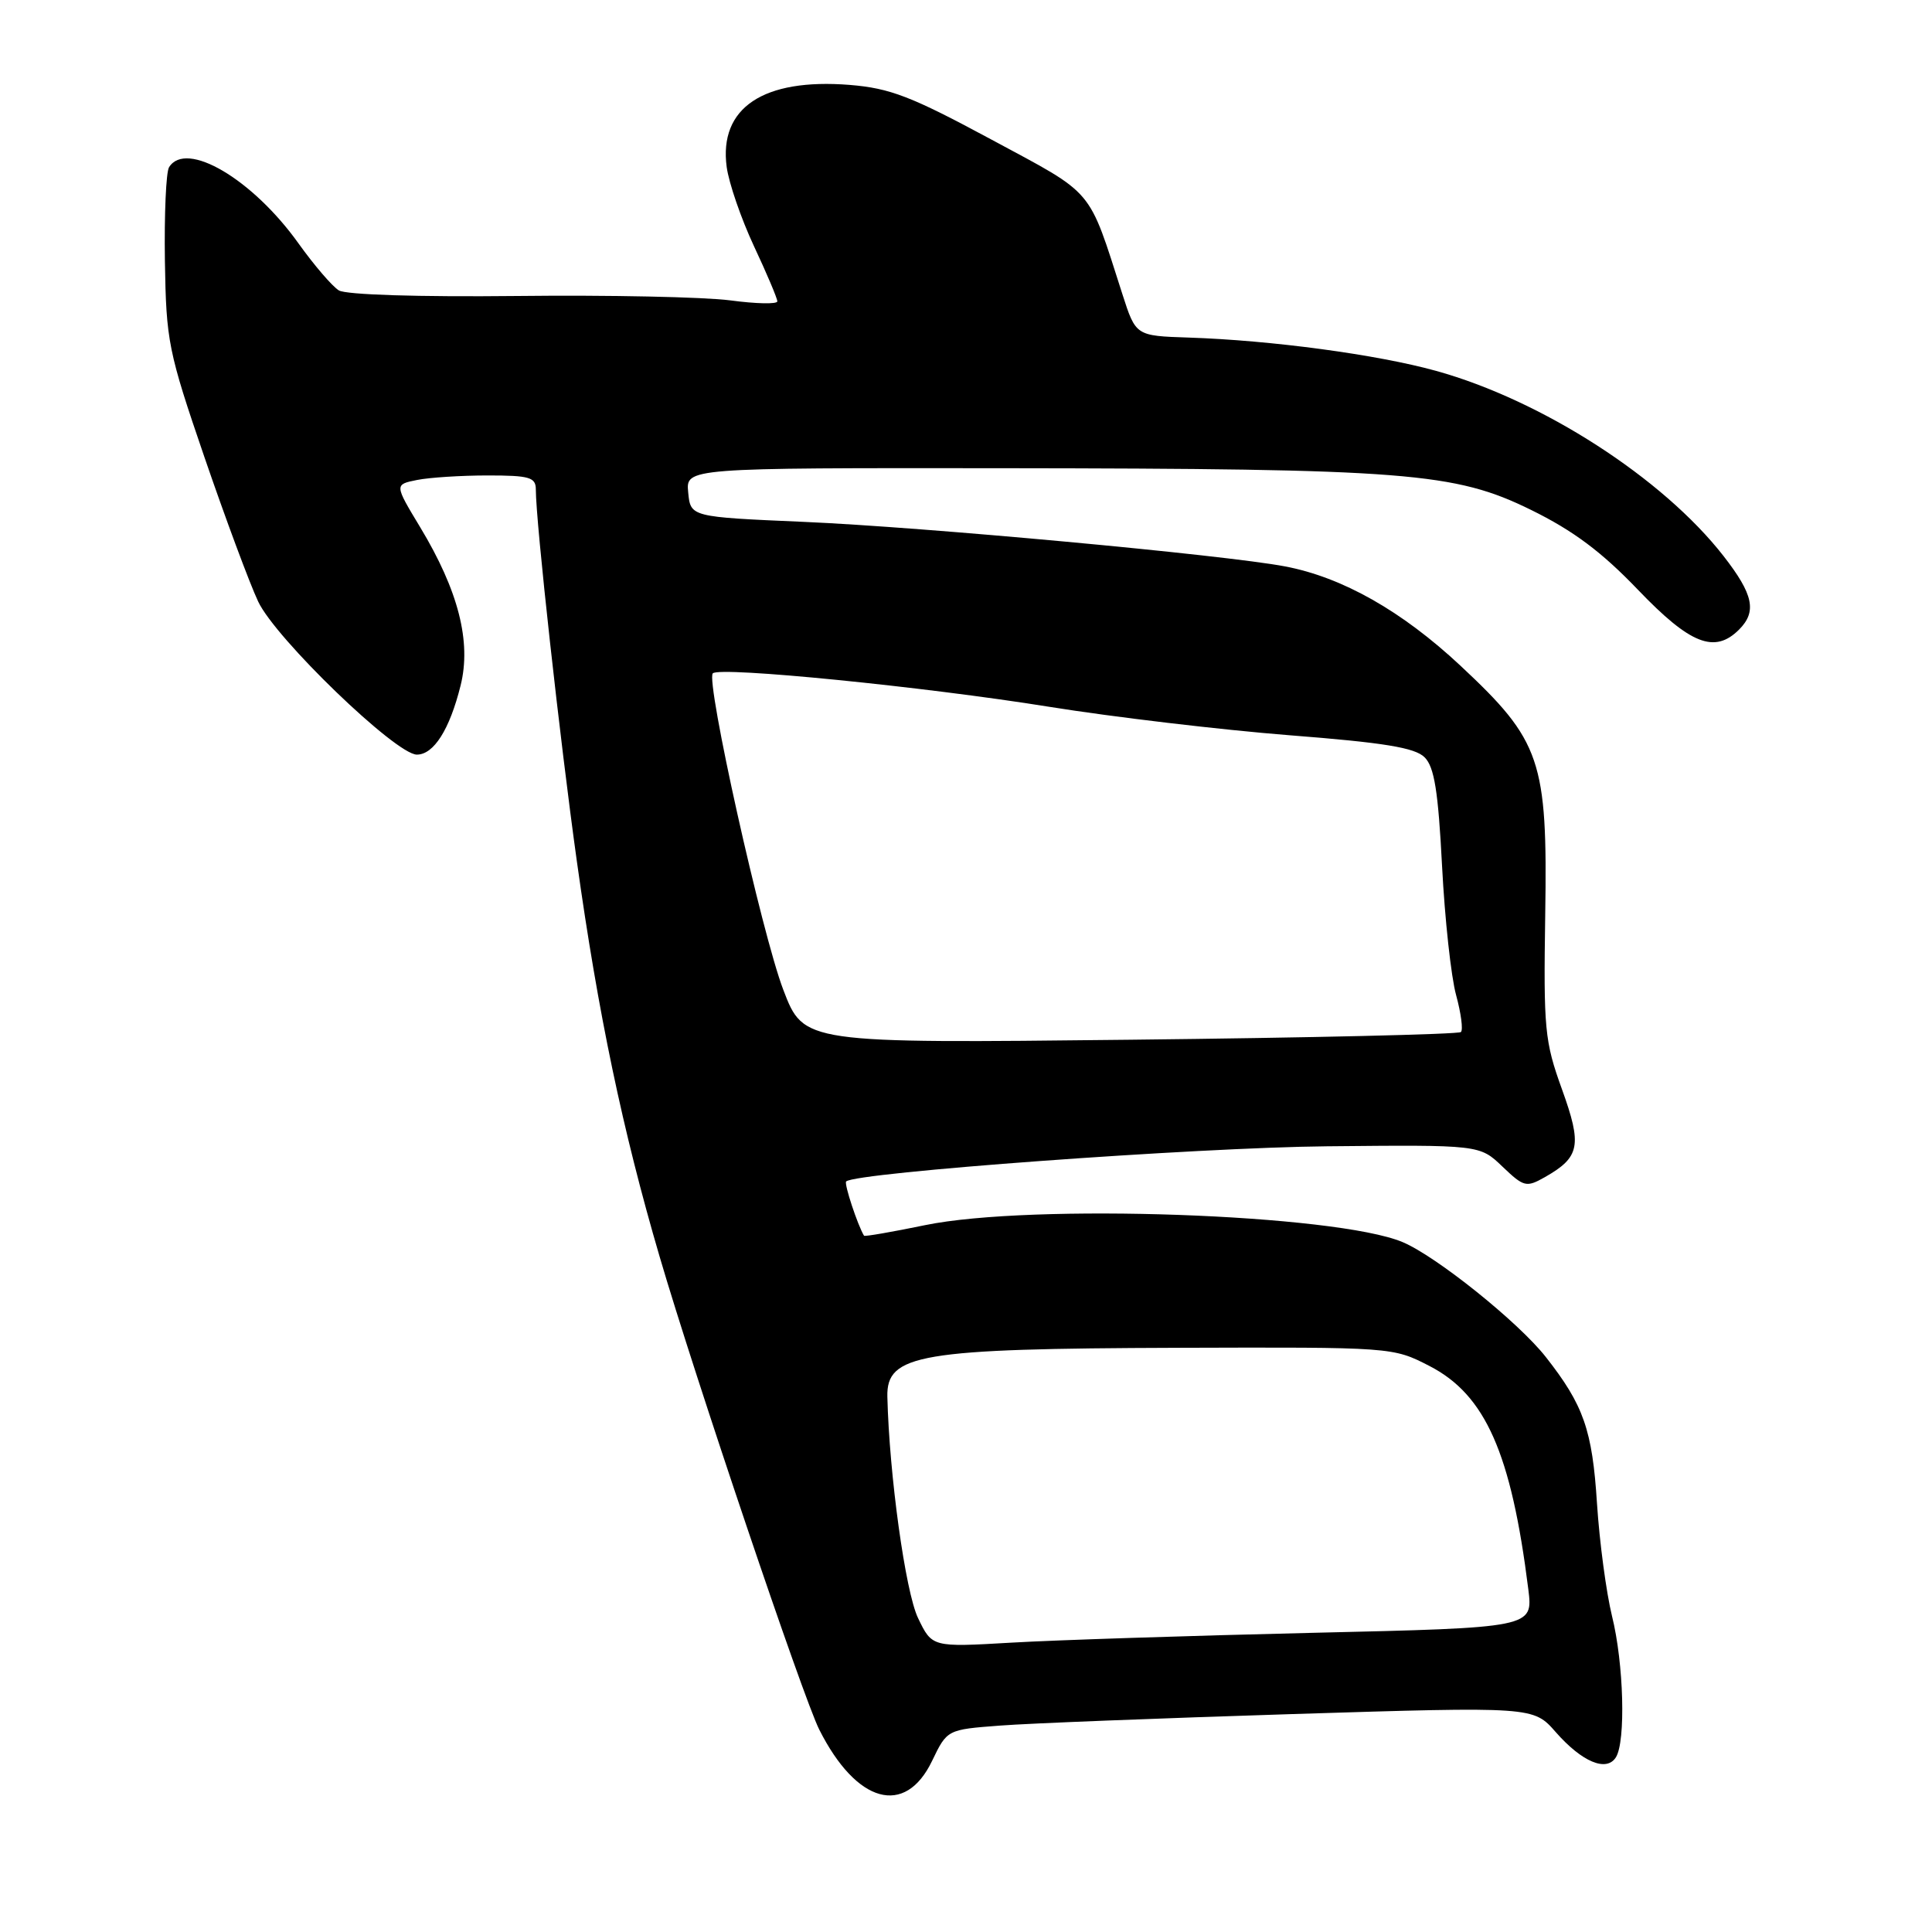 <?xml version="1.0" encoding="UTF-8" standalone="no"?>
<!DOCTYPE svg PUBLIC "-//W3C//DTD SVG 1.1//EN" "http://www.w3.org/Graphics/SVG/1.1/DTD/svg11.dtd" >
<svg xmlns="http://www.w3.org/2000/svg" xmlns:xlink="http://www.w3.org/1999/xlink" version="1.1" viewBox="0 0 256 256">
 <g >
 <path fill="currentColor"
d=" M 123.50 233.34 C 125.50 229.18 125.50 229.18 132.50 228.65 C 136.35 228.35 153.83 227.67 171.34 227.12 C 203.18 226.13 203.18 226.13 206.15 229.52 C 209.62 233.47 212.86 234.83 214.11 232.86 C 215.44 230.76 215.16 220.42 213.60 214.14 C 212.84 211.04 211.94 204.32 211.61 199.22 C 210.99 189.47 209.84 186.19 204.82 179.80 C 201.19 175.18 190.29 166.44 185.84 164.58 C 176.97 160.87 136.65 159.44 122.57 162.34 C 118.21 163.24 114.57 163.87 114.49 163.74 C 113.66 162.39 111.82 156.85 112.12 156.55 C 113.31 155.36 158.53 152.05 175.79 151.89 C 196.07 151.69 196.07 151.69 199.08 154.58 C 201.92 157.29 202.24 157.37 204.70 155.98 C 209.36 153.33 209.66 151.79 206.96 144.31 C 204.67 137.98 204.52 136.34 204.75 121.19 C 205.07 100.74 204.19 98.18 193.52 88.21 C 185.75 80.95 177.86 76.49 170.27 75.05 C 162.19 73.52 122.32 69.83 106.50 69.15 C 91.50 68.50 91.50 68.50 91.19 65.25 C 90.87 62.00 90.87 62.00 132.69 62.04 C 186.40 62.10 192.77 62.60 202.86 67.56 C 208.48 70.32 212.23 73.13 217.05 78.16 C 223.97 85.38 227.20 86.65 230.43 83.43 C 232.82 81.04 232.34 78.77 228.38 73.68 C 220.32 63.34 204.33 53.04 190.28 49.14 C 182.44 46.97 168.46 45.09 157.50 44.73 C 150.50 44.50 150.50 44.50 148.73 39.00 C 144.13 24.69 145.18 25.93 131.40 18.51 C 120.73 12.76 117.95 11.69 112.58 11.25 C 101.14 10.34 95.24 14.28 96.29 22.13 C 96.58 24.26 98.20 28.97 99.90 32.61 C 101.61 36.25 103.00 39.54 103.00 39.93 C 103.00 40.32 100.19 40.26 96.75 39.80 C 93.31 39.35 80.60 39.08 68.50 39.22 C 55.45 39.36 45.85 39.06 44.90 38.48 C 44.02 37.94 41.63 35.15 39.58 32.29 C 33.48 23.73 24.65 18.52 22.40 22.16 C 22.00 22.80 21.76 28.38 21.85 34.56 C 22.02 45.23 22.28 46.53 27.09 60.58 C 29.88 68.71 33.08 77.32 34.21 79.71 C 36.51 84.61 52.44 99.98 55.23 99.99 C 57.47 100.00 59.58 96.67 61.03 90.84 C 62.48 85.04 60.74 78.25 55.67 69.85 C 52.26 64.20 52.26 64.20 55.26 63.60 C 56.90 63.27 61.12 63.00 64.62 63.00 C 70.17 63.00 71.00 63.24 71.00 64.86 C 71.00 69.15 74.19 98.05 76.44 114.15 C 79.27 134.38 82.49 149.75 87.40 166.50 C 92.03 182.32 106.43 224.98 108.56 229.19 C 113.49 238.97 119.93 240.76 123.50 233.34 Z  M 121.64 214.39 C 119.97 210.90 117.83 195.42 117.58 185.08 C 117.45 179.43 121.82 178.70 156.02 178.59 C 184.55 178.50 184.55 178.50 189.41 181.00 C 196.83 184.82 200.25 192.56 202.51 210.59 C 203.14 215.68 203.14 215.68 173.82 216.36 C 157.69 216.74 139.77 217.32 134.00 217.66 C 123.50 218.27 123.50 218.27 121.64 214.39 Z  M 103.79 131.15 C 100.94 123.69 93.48 90.19 94.45 89.22 C 95.37 88.29 122.39 90.98 139.00 93.65 C 147.53 95.02 161.84 96.71 170.81 97.42 C 183.41 98.40 187.50 99.07 188.77 100.35 C 190.06 101.63 190.57 104.86 191.08 114.75 C 191.44 121.76 192.28 129.46 192.94 131.85 C 193.59 134.24 193.89 136.45 193.58 136.75 C 193.28 137.05 173.57 137.51 149.77 137.77 C 106.50 138.25 106.50 138.25 103.79 131.15 Z "/>
</g>
</svg>